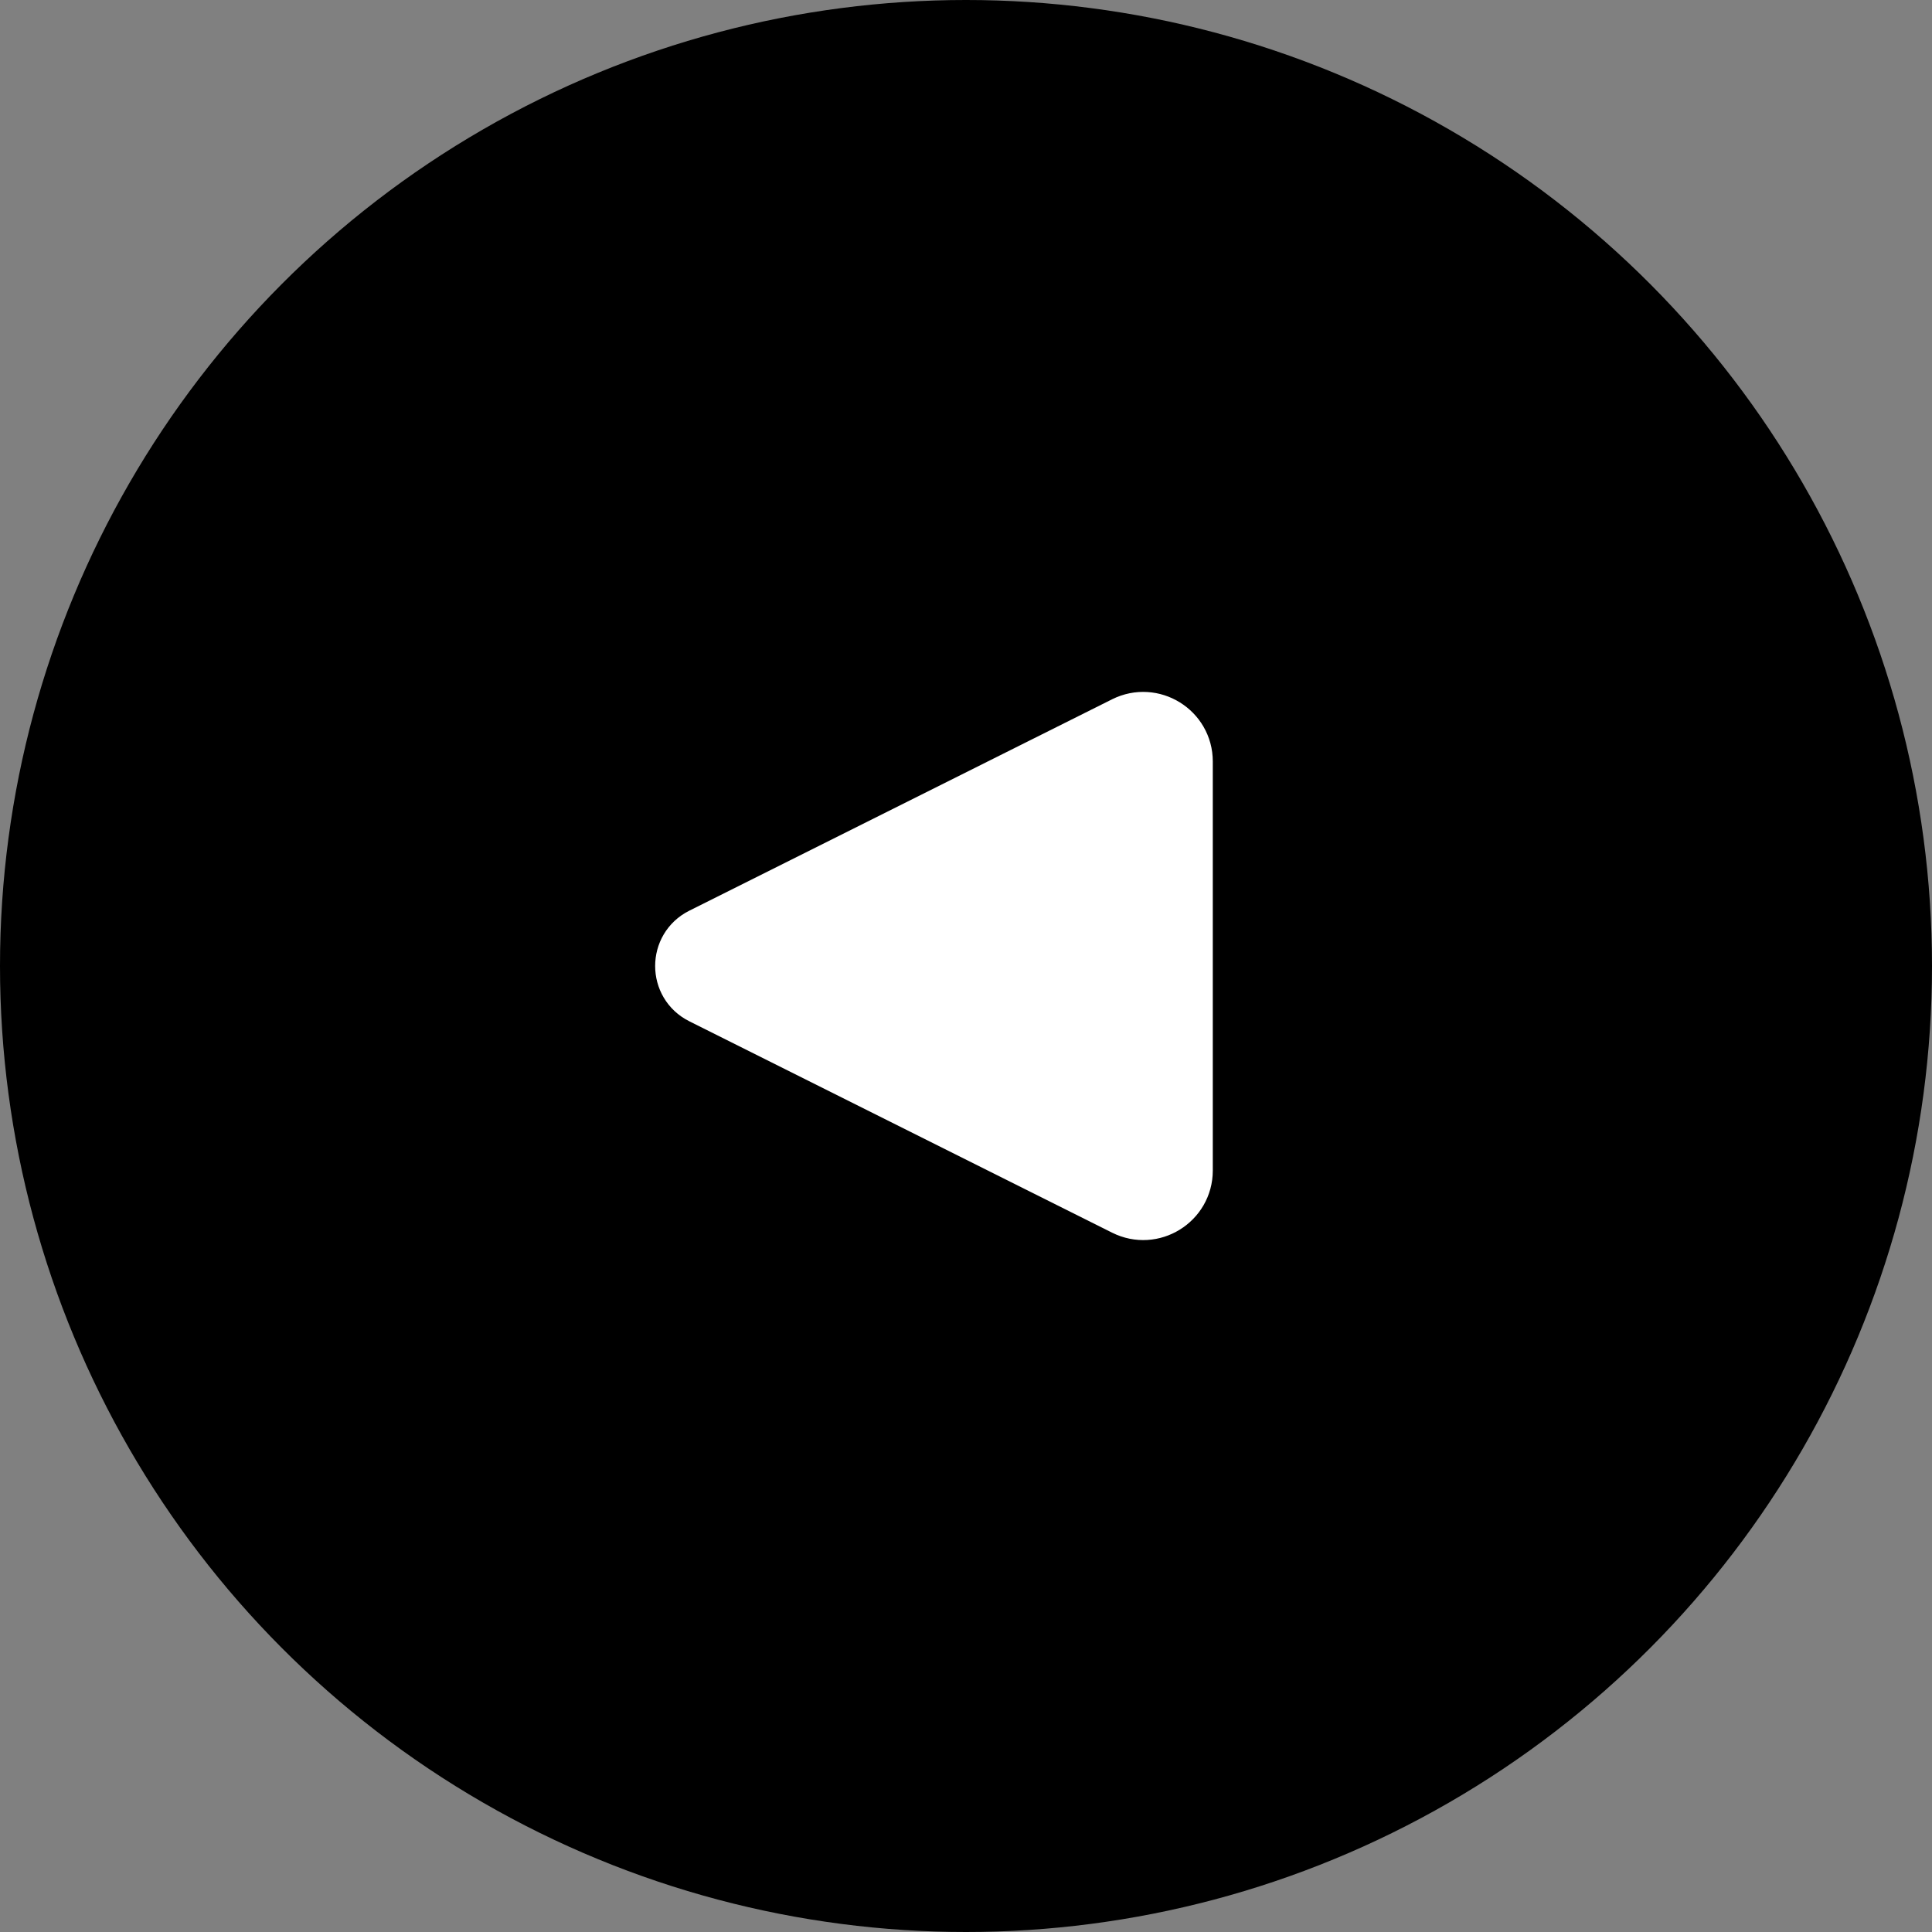 <svg width="50" height="50" viewBox="0 0 50 50" fill="none" xmlns="http://www.w3.org/2000/svg">
<rect x="0" y="0" width="50" height="50" fill="#808080" stroke="none"/>
<circle cx="25" cy="25" r="25" transform="rotate(-180 25 25)" fill="black"/>
<path d="M18.108 25.894L29.05 31.365C29.848 31.764 30.787 31.184 30.787 30.292L30.787 19.708C30.787 18.816 29.848 18.236 29.05 18.634L18.108 24.105C17.371 24.474 17.371 25.526 18.108 25.894Z" fill="white" stroke="white" stroke-width="1.2" stroke-linecap="round" stroke-linejoin="round"/>
</svg>
